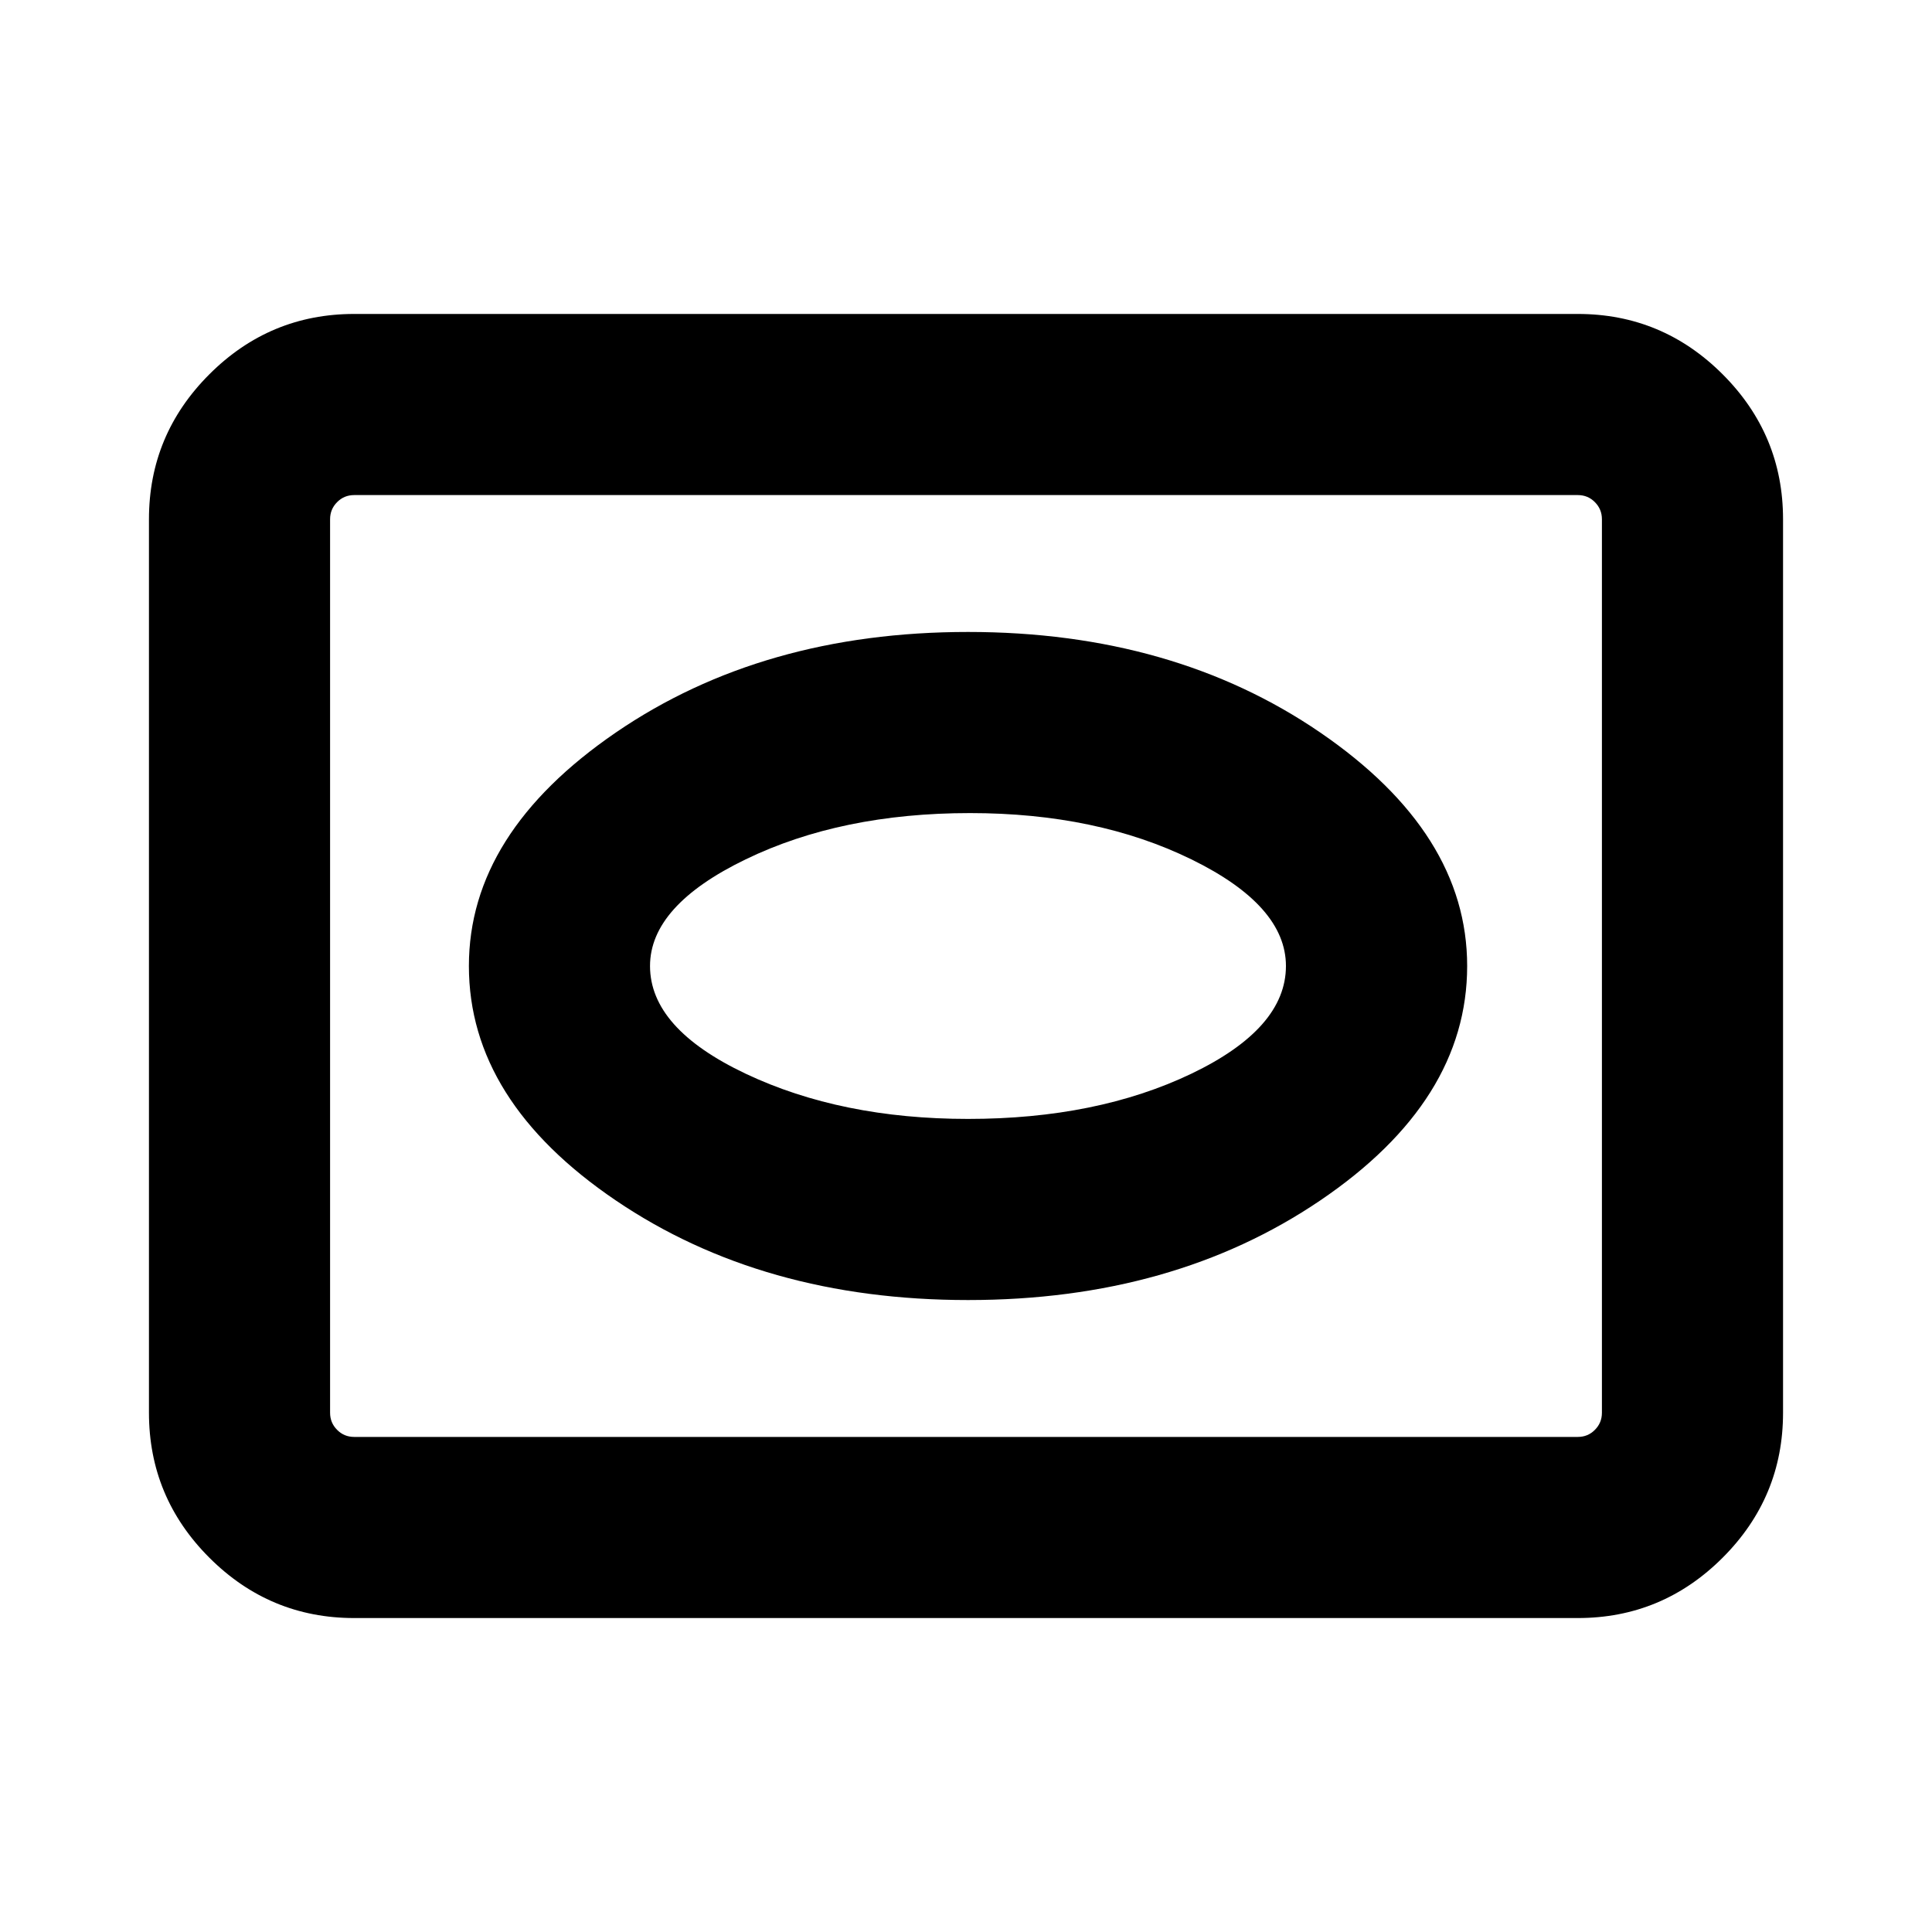 <svg xmlns="http://www.w3.org/2000/svg" height="20" width="20"><path d="M10.021 13.458Q12.146 13.458 13.667 12.427Q15.188 11.396 15.188 10Q15.188 8.625 13.667 7.583Q12.146 6.542 10.021 6.542Q7.896 6.542 6.375 7.583Q4.854 8.625 4.854 10Q4.854 11.396 6.375 12.427Q7.896 13.458 10.021 13.458ZM10.021 11.583Q8.708 11.583 7.719 11.115Q6.729 10.646 6.729 10Q6.729 9.375 7.719 8.896Q8.708 8.417 10.042 8.417Q11.354 8.417 12.333 8.896Q13.312 9.375 13.312 10Q13.312 10.646 12.333 11.115Q11.354 11.583 10.021 11.583ZM3.667 16.75Q2.792 16.75 2.167 16.125Q1.542 15.5 1.542 14.625V5.375Q1.542 4.5 2.167 3.875Q2.792 3.25 3.667 3.25H16.333Q17.208 3.25 17.833 3.875Q18.458 4.5 18.458 5.375V14.625Q18.458 15.5 17.833 16.125Q17.208 16.75 16.333 16.75ZM3.667 14.875H16.333Q16.438 14.875 16.51 14.802Q16.583 14.729 16.583 14.625V5.375Q16.583 5.271 16.51 5.198Q16.438 5.125 16.333 5.125H3.667Q3.562 5.125 3.49 5.198Q3.417 5.271 3.417 5.375V14.625Q3.417 14.729 3.49 14.802Q3.562 14.875 3.667 14.875ZM10 10Q10 10 10 10Q10 10 10 10Q10 10 10 10Q10 10 10 10Q10 10 10 10Q10 10 10 10Q10 10 10 10Q10 10 10 10Z"/></svg>
